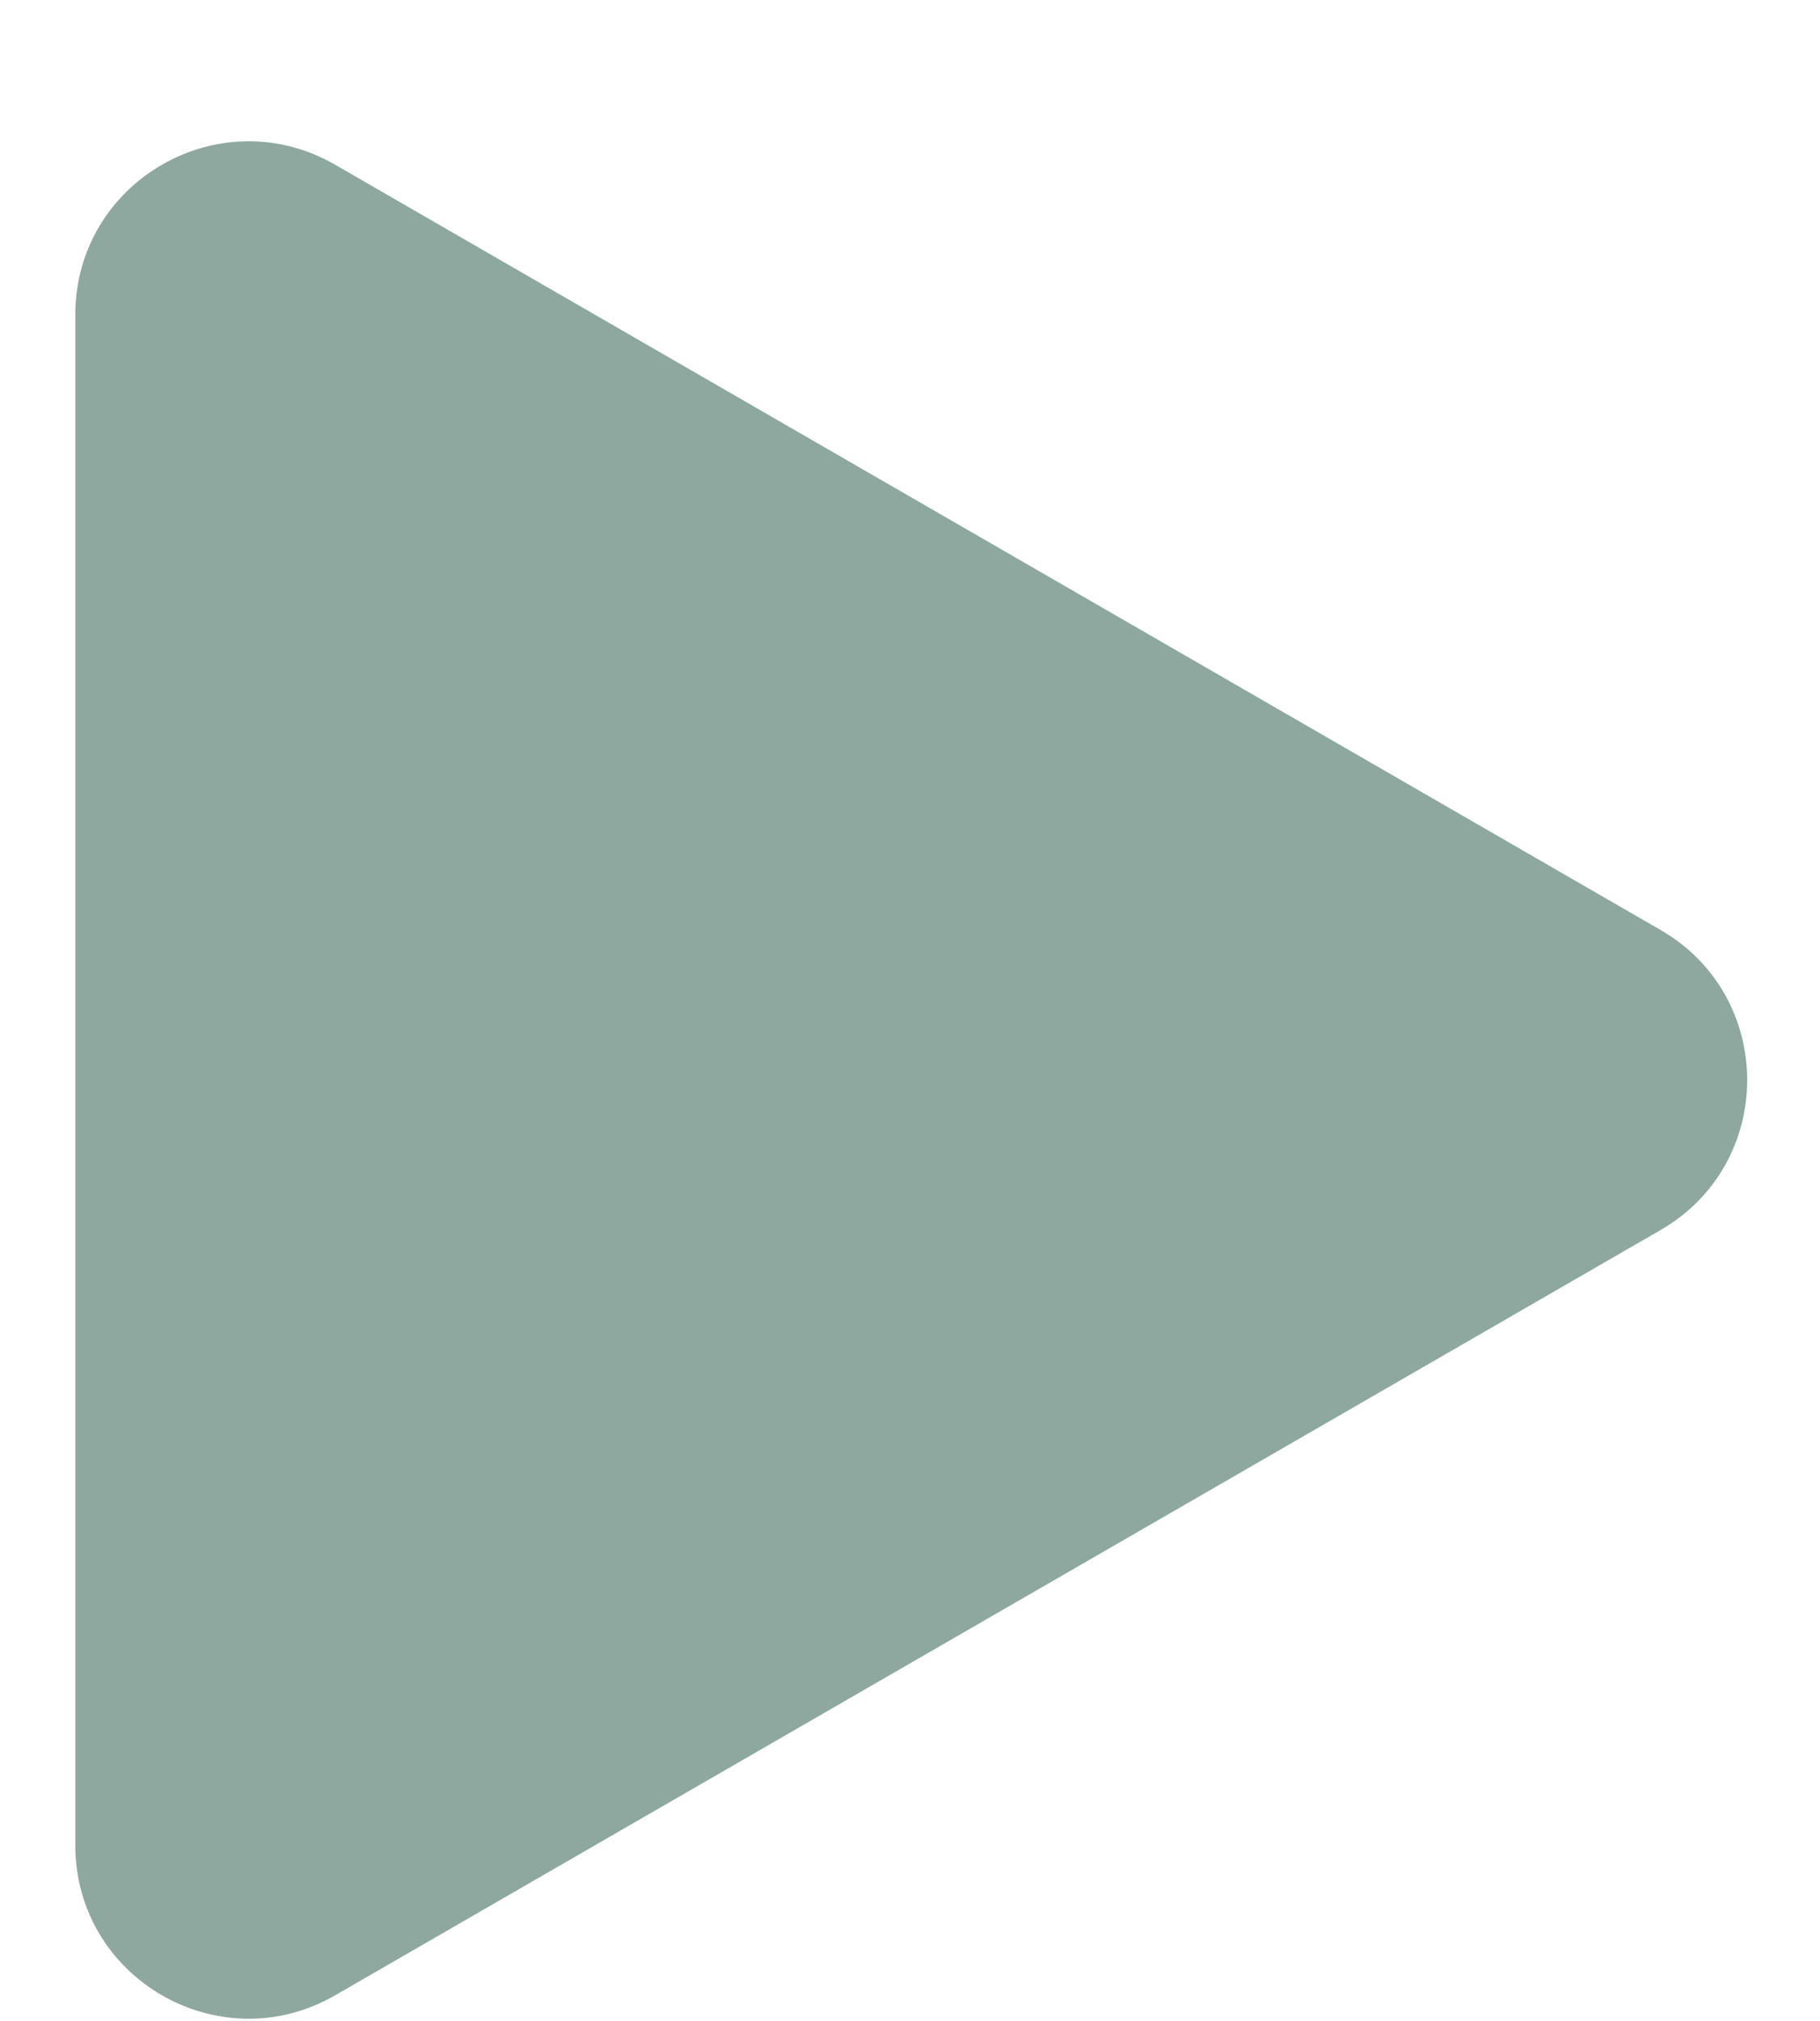 <svg width="145" height="161" viewBox="0 0 145 161" fill="none" xmlns="http://www.w3.org/2000/svg">
<g filter="url(#filter0_dd_227_4)">
<path d="M132.296 63.046C141.498 68.359 141.498 81.641 132.296 86.954L26.704 147.917C17.502 153.23 6 146.589 6 135.963L6 14.037C6 3.411 17.502 -3.23 26.704 2.083L132.296 63.046Z" fill="#8EA8A0"/>
</g>
<defs>
<filter id="filter0_dd_227_4" x="0.479" y="0.213" width="144.239" height="160.616" filterUnits="userSpaceOnUse" color-interpolation-filters="sRGB">
<feFlood flood-opacity="0" result="BackgroundImageFix"/>
<feColorMatrix in="SourceAlpha" type="matrix" values="0 0 0 0 0 0 0 0 0 0 0 0 0 0 0 0 0 0 127 0" result="hardAlpha"/>
<feOffset dy="5.521"/>
<feGaussianBlur stdDeviation="2.761"/>
<feComposite in2="hardAlpha" operator="out"/>
<feColorMatrix type="matrix" values="0 0 0 0 0 0 0 0 0 0 0 0 0 0 0 0 0 0 0.25 0"/>
<feBlend mode="normal" in2="BackgroundImageFix" result="effect1_dropShadow_227_4"/>
<feColorMatrix in="SourceAlpha" type="matrix" values="0 0 0 0 0 0 0 0 0 0 0 0 0 0 0 0 0 0 127 0" result="hardAlpha"/>
<feOffset dy="5.521"/>
<feGaussianBlur stdDeviation="2.761"/>
<feComposite in2="hardAlpha" operator="out"/>
<feColorMatrix type="matrix" values="0 0 0 0 0 0 0 0 0 0 0 0 0 0 0 0 0 0 0.25 0"/>
<feBlend mode="normal" in2="effect1_dropShadow_227_4" result="effect2_dropShadow_227_4"/>
<feBlend mode="normal" in="SourceGraphic" in2="effect2_dropShadow_227_4" result="shape"/>
</filter>
</defs>
</svg>
